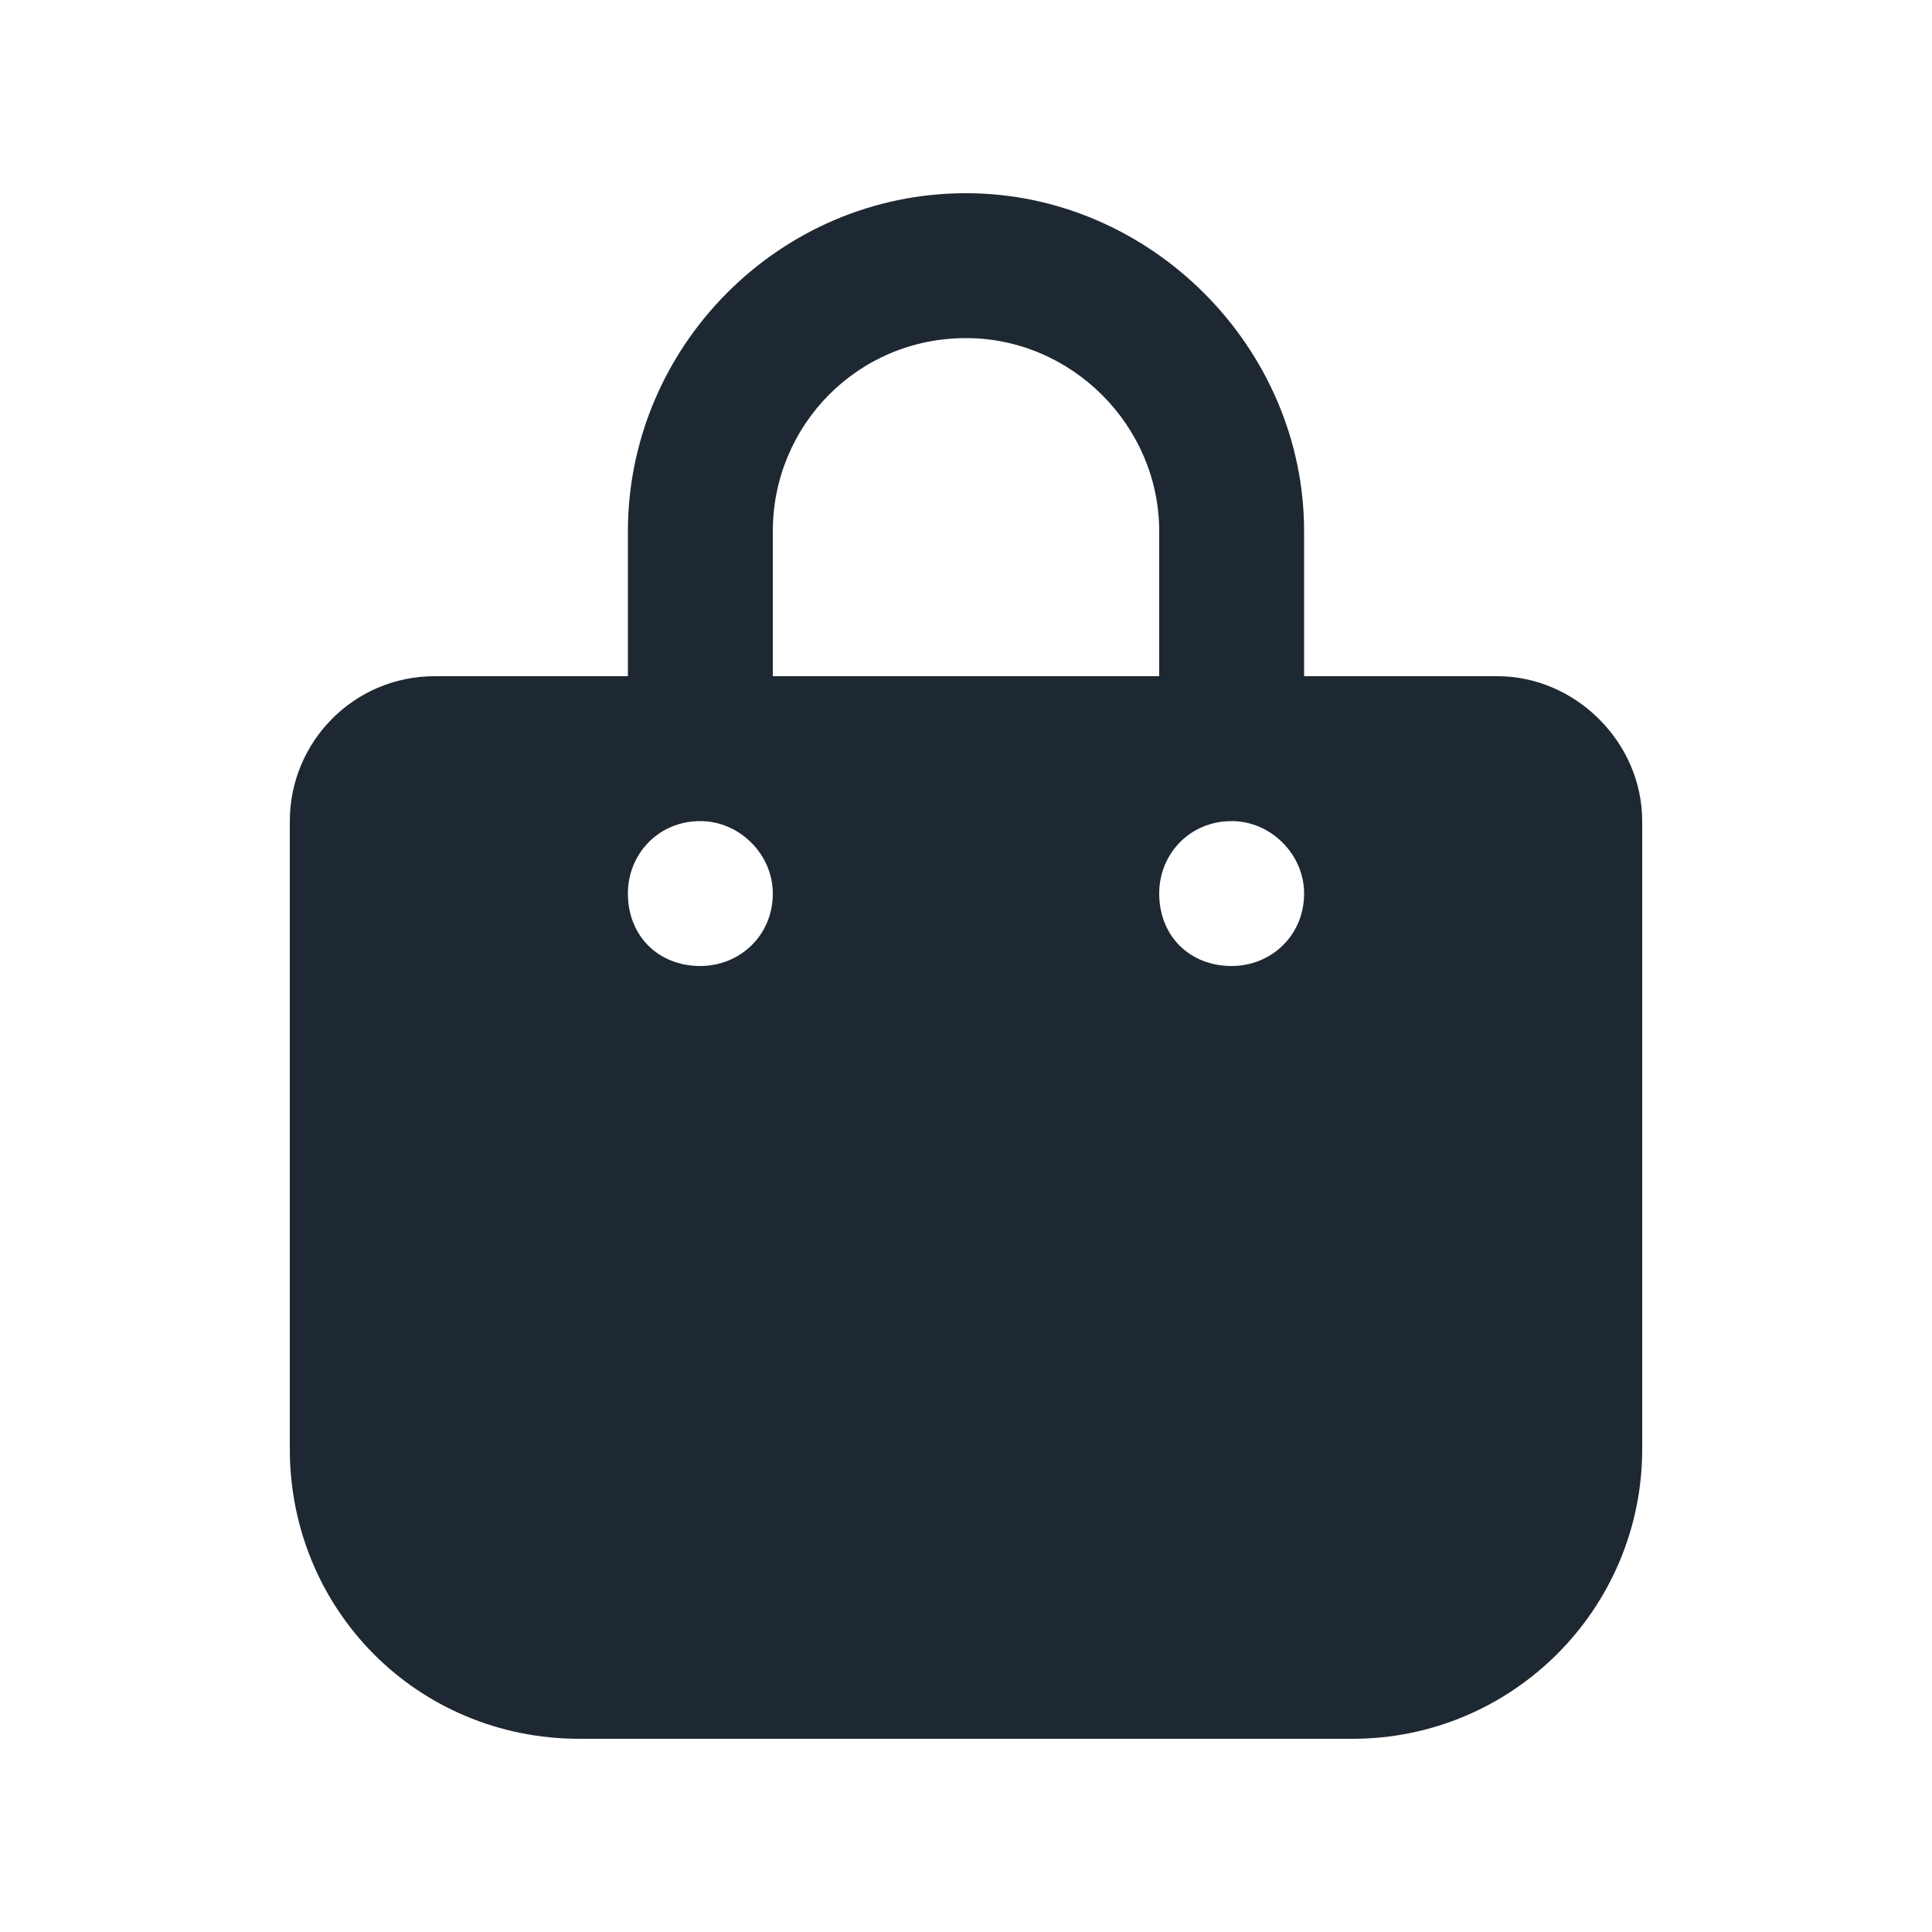 <svg width="25" height="25" viewBox="0 0 25 25" fill="none" xmlns="http://www.w3.org/2000/svg">
<path d="M8.125 6.875C8.125 4.492 10.078 2.5 12.5 2.5C14.883 2.5 16.875 4.492 16.875 6.875V8.75H19.375C20.391 8.75 21.25 9.609 21.25 10.625V18.75C21.25 20.82 19.57 22.5 17.5 22.5H7.5C5.391 22.5 3.75 20.82 3.75 18.75V10.625C3.75 9.609 4.57 8.75 5.625 8.75H8.125V6.875ZM10 8.75H15V6.875C15 5.508 13.867 4.375 12.5 4.375C11.094 4.375 10 5.508 10 6.875V8.75ZM9.062 12.5C9.57 12.5 10 12.109 10 11.562C10 11.055 9.57 10.625 9.062 10.625C8.516 10.625 8.125 11.055 8.125 11.562C8.125 12.109 8.516 12.5 9.062 12.5ZM15.938 10.625C15.391 10.625 15 11.055 15 11.562C15 12.109 15.391 12.5 15.938 12.5C16.445 12.5 16.875 12.109 16.875 11.562C16.875 11.055 16.445 10.625 15.938 10.625Z" fill="#1E2832"/>
</svg>
